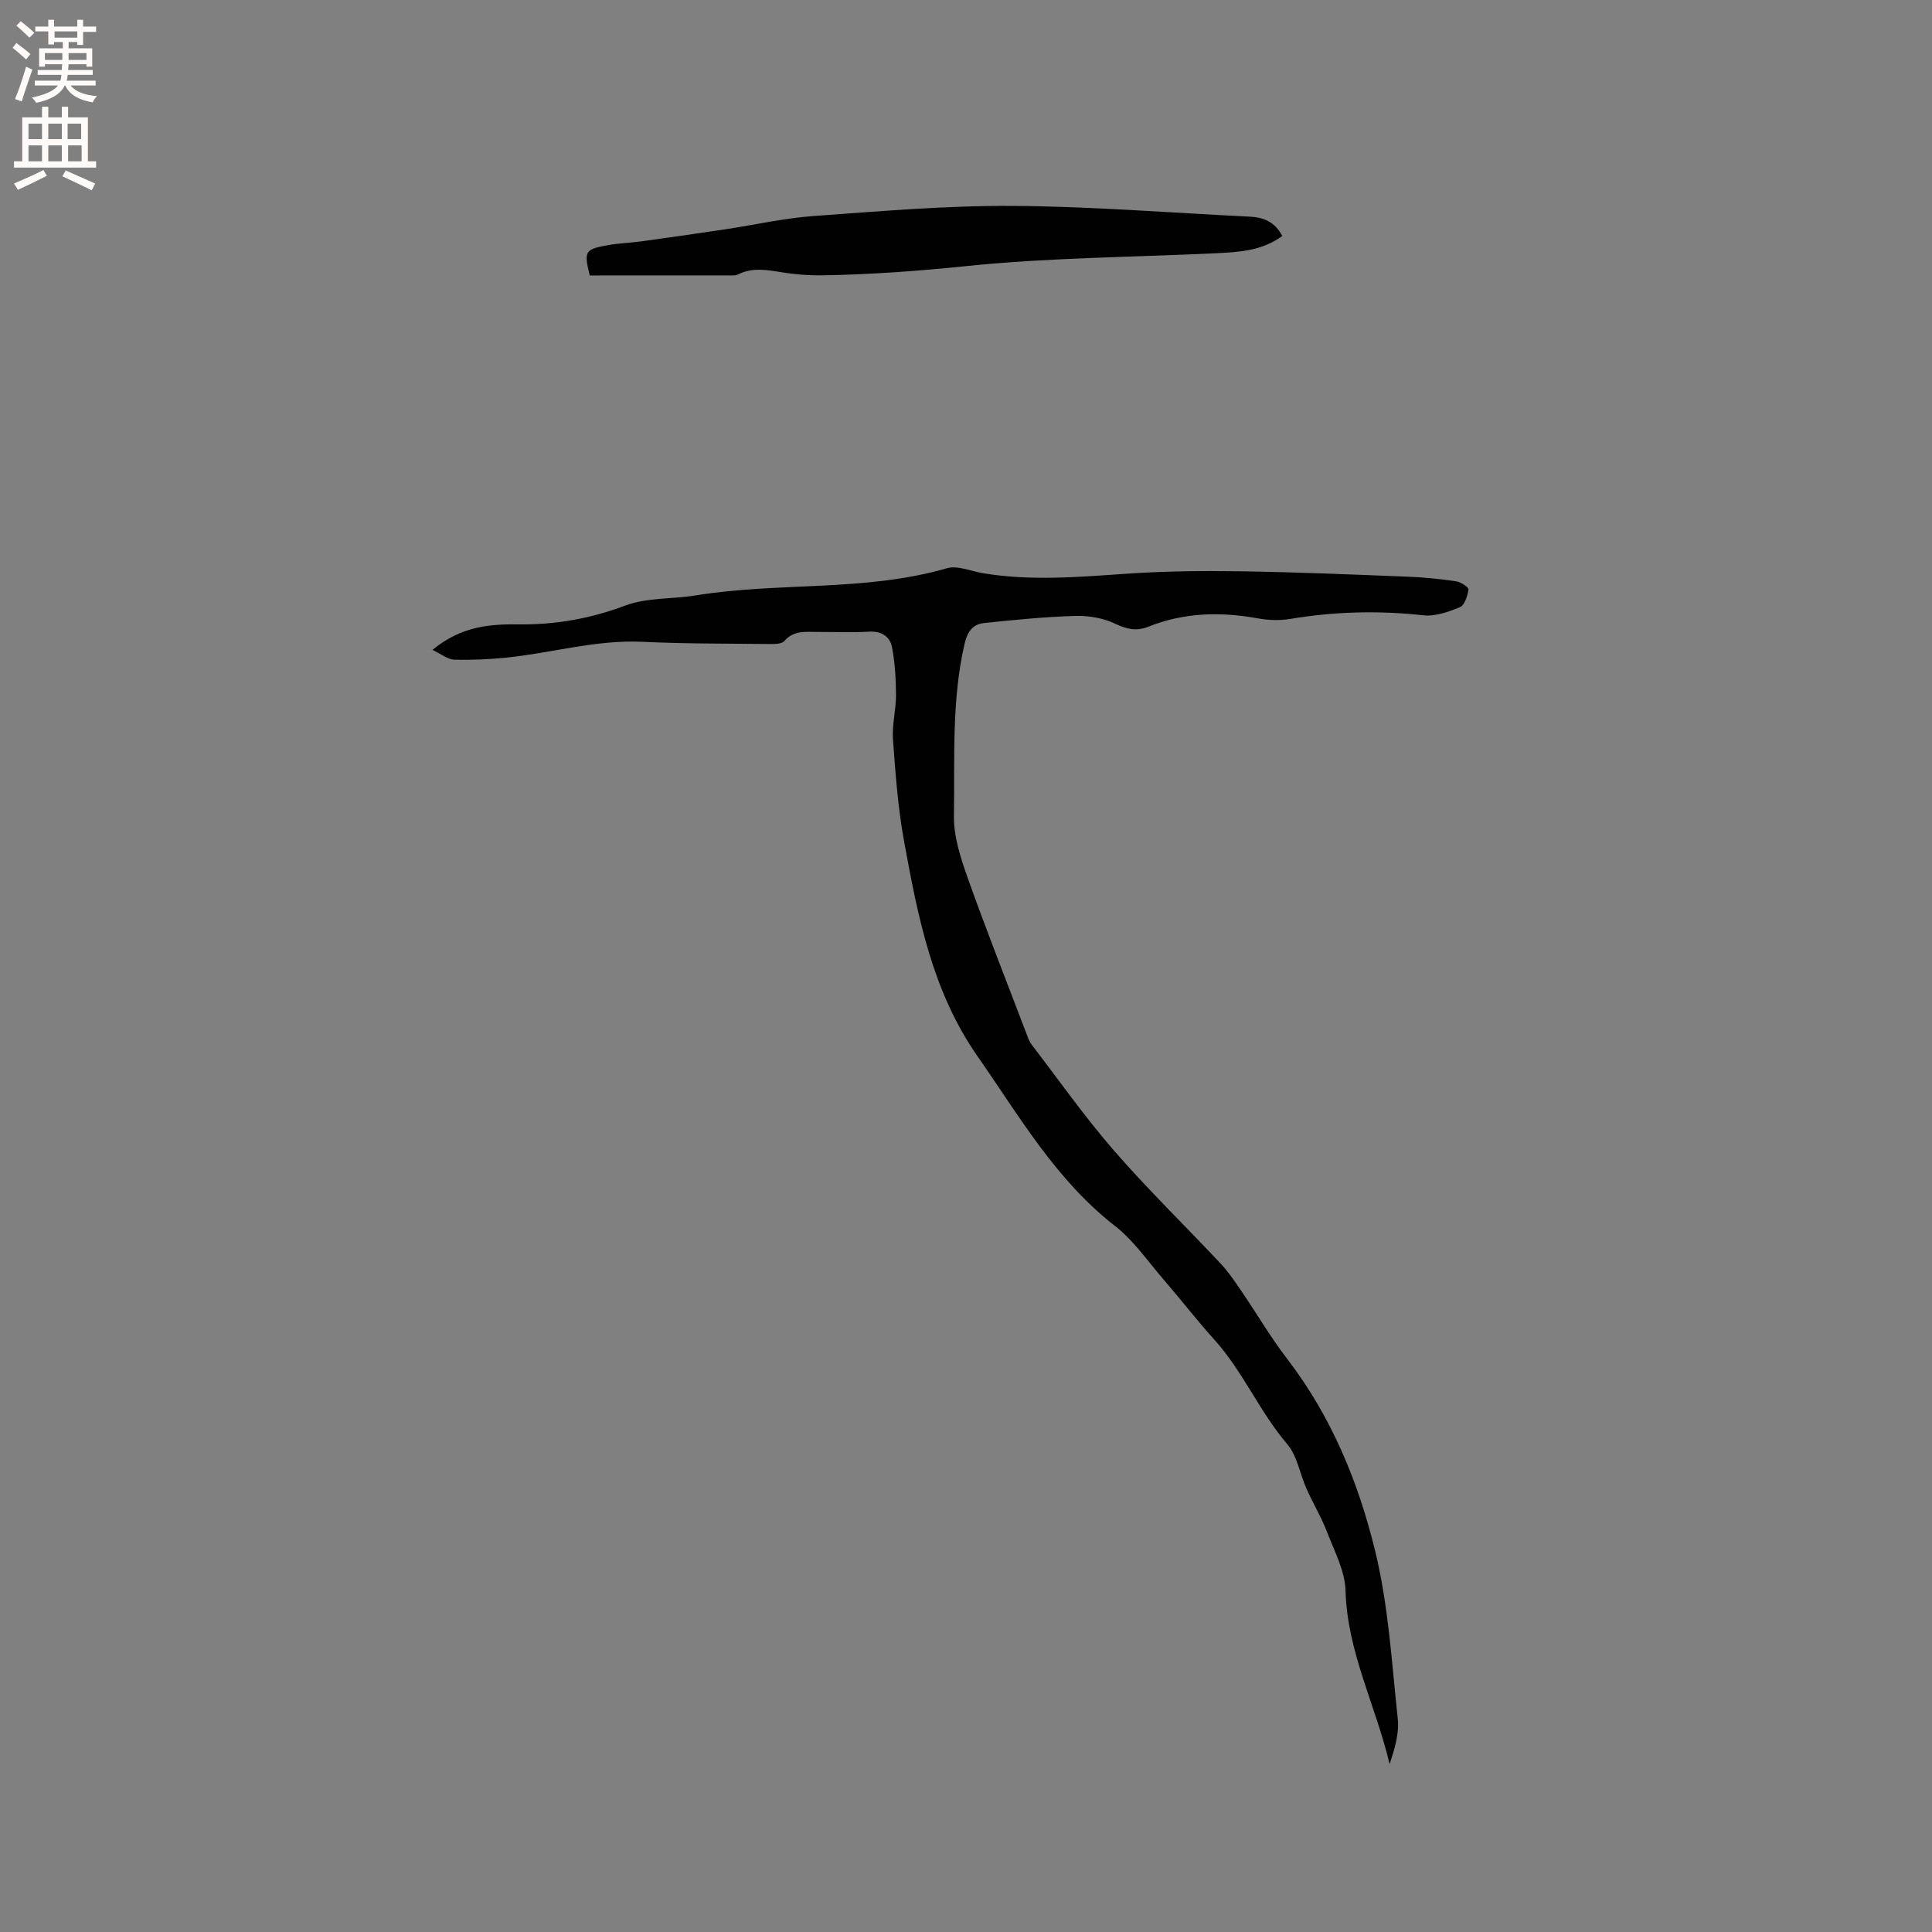 <svg enable-background="new 0 0 400 400" viewBox="0 0 400 400" xmlns="http://www.w3.org/2000/svg"><rect x="0" y="0" width="400" height="400" fill="#808080" stroke="none"/><path d="m89.54 134.55c5.99-4.94 11.93-5.35 17.89-5.28 7.62.09 14.81-1.19 22.02-3.89 4.5-1.69 9.74-1.32 14.61-2.11 17.22-2.81 34.96-.7 51.99-5.62 2.2-.63 4.94.6 7.43 1.02 9.93 1.66 19.84.79 29.79.11 7.8-.53 15.65-.62 23.47-.5 11.54.17 23.09.66 34.62 1.11 3.38.13 6.76.47 10.11.96.97.14 2.63 1.24 2.56 1.7-.19 1.32-.8 3.25-1.78 3.66-2.37.99-5.12 1.95-7.58 1.68-9.24-1.02-18.38-.78-27.53.75-2.15.36-4.49.29-6.64-.1-7.77-1.42-15.37-1.25-22.77 1.72-2.42.97-4.44.52-6.83-.62-2.45-1.17-5.47-1.7-8.21-1.62-6.32.18-12.63.81-18.93 1.47-2.42.25-3.5 1.83-4.09 4.44-2.67 11.72-1.98 23.63-2.17 35.46-.07 4.31 1.4 8.79 2.88 12.95 3.83 10.77 8.04 21.4 12.11 32.09.3.79.56 1.64 1.06 2.29 5.65 7.38 11.02 15.01 17.11 22.02 7.02 8.07 14.72 15.55 22.04 23.35 1.58 1.68 2.9 3.63 4.21 5.55 3.22 4.72 6.12 9.69 9.6 14.22 9.15 11.92 14.77 25.58 18.23 39.87 2.73 11.25 3.41 23.03 4.65 34.6.33 3.07-.64 6.27-1.69 9.4-2.85-12.1-8.77-23.21-9.12-35.86-.11-4.12-2.31-8.23-3.85-12.24-1.17-3.05-2.89-5.88-4.22-8.88-1.38-3.09-1.93-6.83-4.02-9.28-5.74-6.73-9.14-15.02-15.06-21.59-3.68-4.09-7.05-8.45-10.65-12.62-3.23-3.74-6.11-7.97-9.95-10.95-12.27-9.56-19.81-22.75-28.47-35.16-9.35-13.41-12.33-28.89-15.17-44.41-1.28-6.96-1.79-14.08-2.31-21.16-.22-3.02.64-6.1.63-9.15-.02-3.33-.2-6.72-.84-9.98-.44-2.2-2.21-3.33-4.79-3.17-3.49.22-7 .04-10.5.06-2.48.02-4.98-.44-7 1.88-.62.71-2.36.62-3.58.61-8.57-.09-17.14-.04-25.7-.45-9.66-.47-18.88 2.33-28.34 3.28-3.58.36-7.2.52-10.78.41-1.29-.05-2.57-1.13-4.44-2.02z" fill="#010102"/><path d="m265.48 48.86c-4.21 3.07-8.89 3.33-13.53 3.56-17.33.84-34.74.9-51.97 2.68-9.8 1.01-19.55 1.72-29.36 1.9-2.94.06-5.92-.17-8.83-.64-3.07-.49-6.05-1.03-8.99.46-.27.14-.62.2-.93.2-9.94.01-19.88.01-29.77.01-1.24-4.98-1.02-5.41 3.68-6.26 2.28-.41 4.63-.48 6.93-.79 5.85-.81 11.71-1.64 17.55-2.52 6.05-.91 12.06-2.29 18.14-2.73 13.72-.99 27.48-2.18 41.22-2.1 16.4.1 32.78 1.43 49.18 2.23 2.8.14 5.15 1.06 6.68 4z" fill="#010102"/><g fill="#fcfbfa"><path d="m2.6 9.9.8-1c.9.7 1.9 1.4 2.9 2.3l-.9 1.1c-1.1-1-2-1.8-2.8-2.4zm.5 10.6c.9-2.1 1.6-4.3 2.3-6.7.4.2.8.4 1.3.6-.7 2.1-1.5 4.3-2.2 6.6zm.3-15.2.9-.9c1 .8 2 1.6 2.8 2.4l-1 1c-.9-.9-1.8-1.7-2.7-2.5zm12.6-1.2h1.2v1.4h2.7v1.1h-2.7v2.7h-1.2v-.6h-1.8v1.3h4.9v3.8h-1.2v-.5h-3.7c0 .4-.1.9-.1 1.2h5.1v1h-5.2c0 .5-.1.9-.2 1.2h6v1h-5.2c1.1 1.3 2.9 2 5.5 2.2-.4.4-.7.8-.9 1.3-2.9-.5-4.8-1.6-5.7-3.5h-.1c-.8 1.7-2.7 2.9-5.9 3.6-.2-.4-.6-.8-.9-1.1 2.8-.6 4.6-1.4 5.4-2.5h-4.8v-1h5.3c.1-.3.2-.7.2-1.2h-4.9v-1h5c0-.4 0-.8.1-1.2h-3.6v.5h-1.2v-3.8h4.9v-1.3h-1.8v.5h-1.2v-2.7h-2.7v-1h2.7v-1.4h1.2v1.4h4.8zm-6.7 8.3h3.6c0-.4 0-.9 0-1.4h-3.6zm1.9-4.6h4.8v-1.3h-4.7v1.3zm6.7 3.2h-3.7v1.4h3.7z"/><path d="m8.7 22.1h1.3v2.2h2.8v-2.2h1.3v2.2h4.1v9.1h1.7v1.3h-17v-1.3h1.7v-9.1h4.1zm.3 13.1.7 1.2c-1.8.9-3.8 1.9-6 2.9-.2-.4-.5-.8-.8-1.3 2.3-1 4.4-1.9 6.1-2.8zm-3.1-6.4h2.8v-3.2h-2.8zm0 4.6h2.8v-3.3h-2.8zm4.1-4.6h2.8v-3.2h-2.8zm0 4.6h2.8v-3.3h-2.8zm3.6 1.9c2.1.9 4.1 1.8 6.1 2.7l-.7 1.4c-2.2-1.1-4.2-2-6.1-2.9zm3.2-9.7h-2.8v3.2h2.8zm-2.7 7.8h2.8v-3.3h-2.8z"/></g></svg>